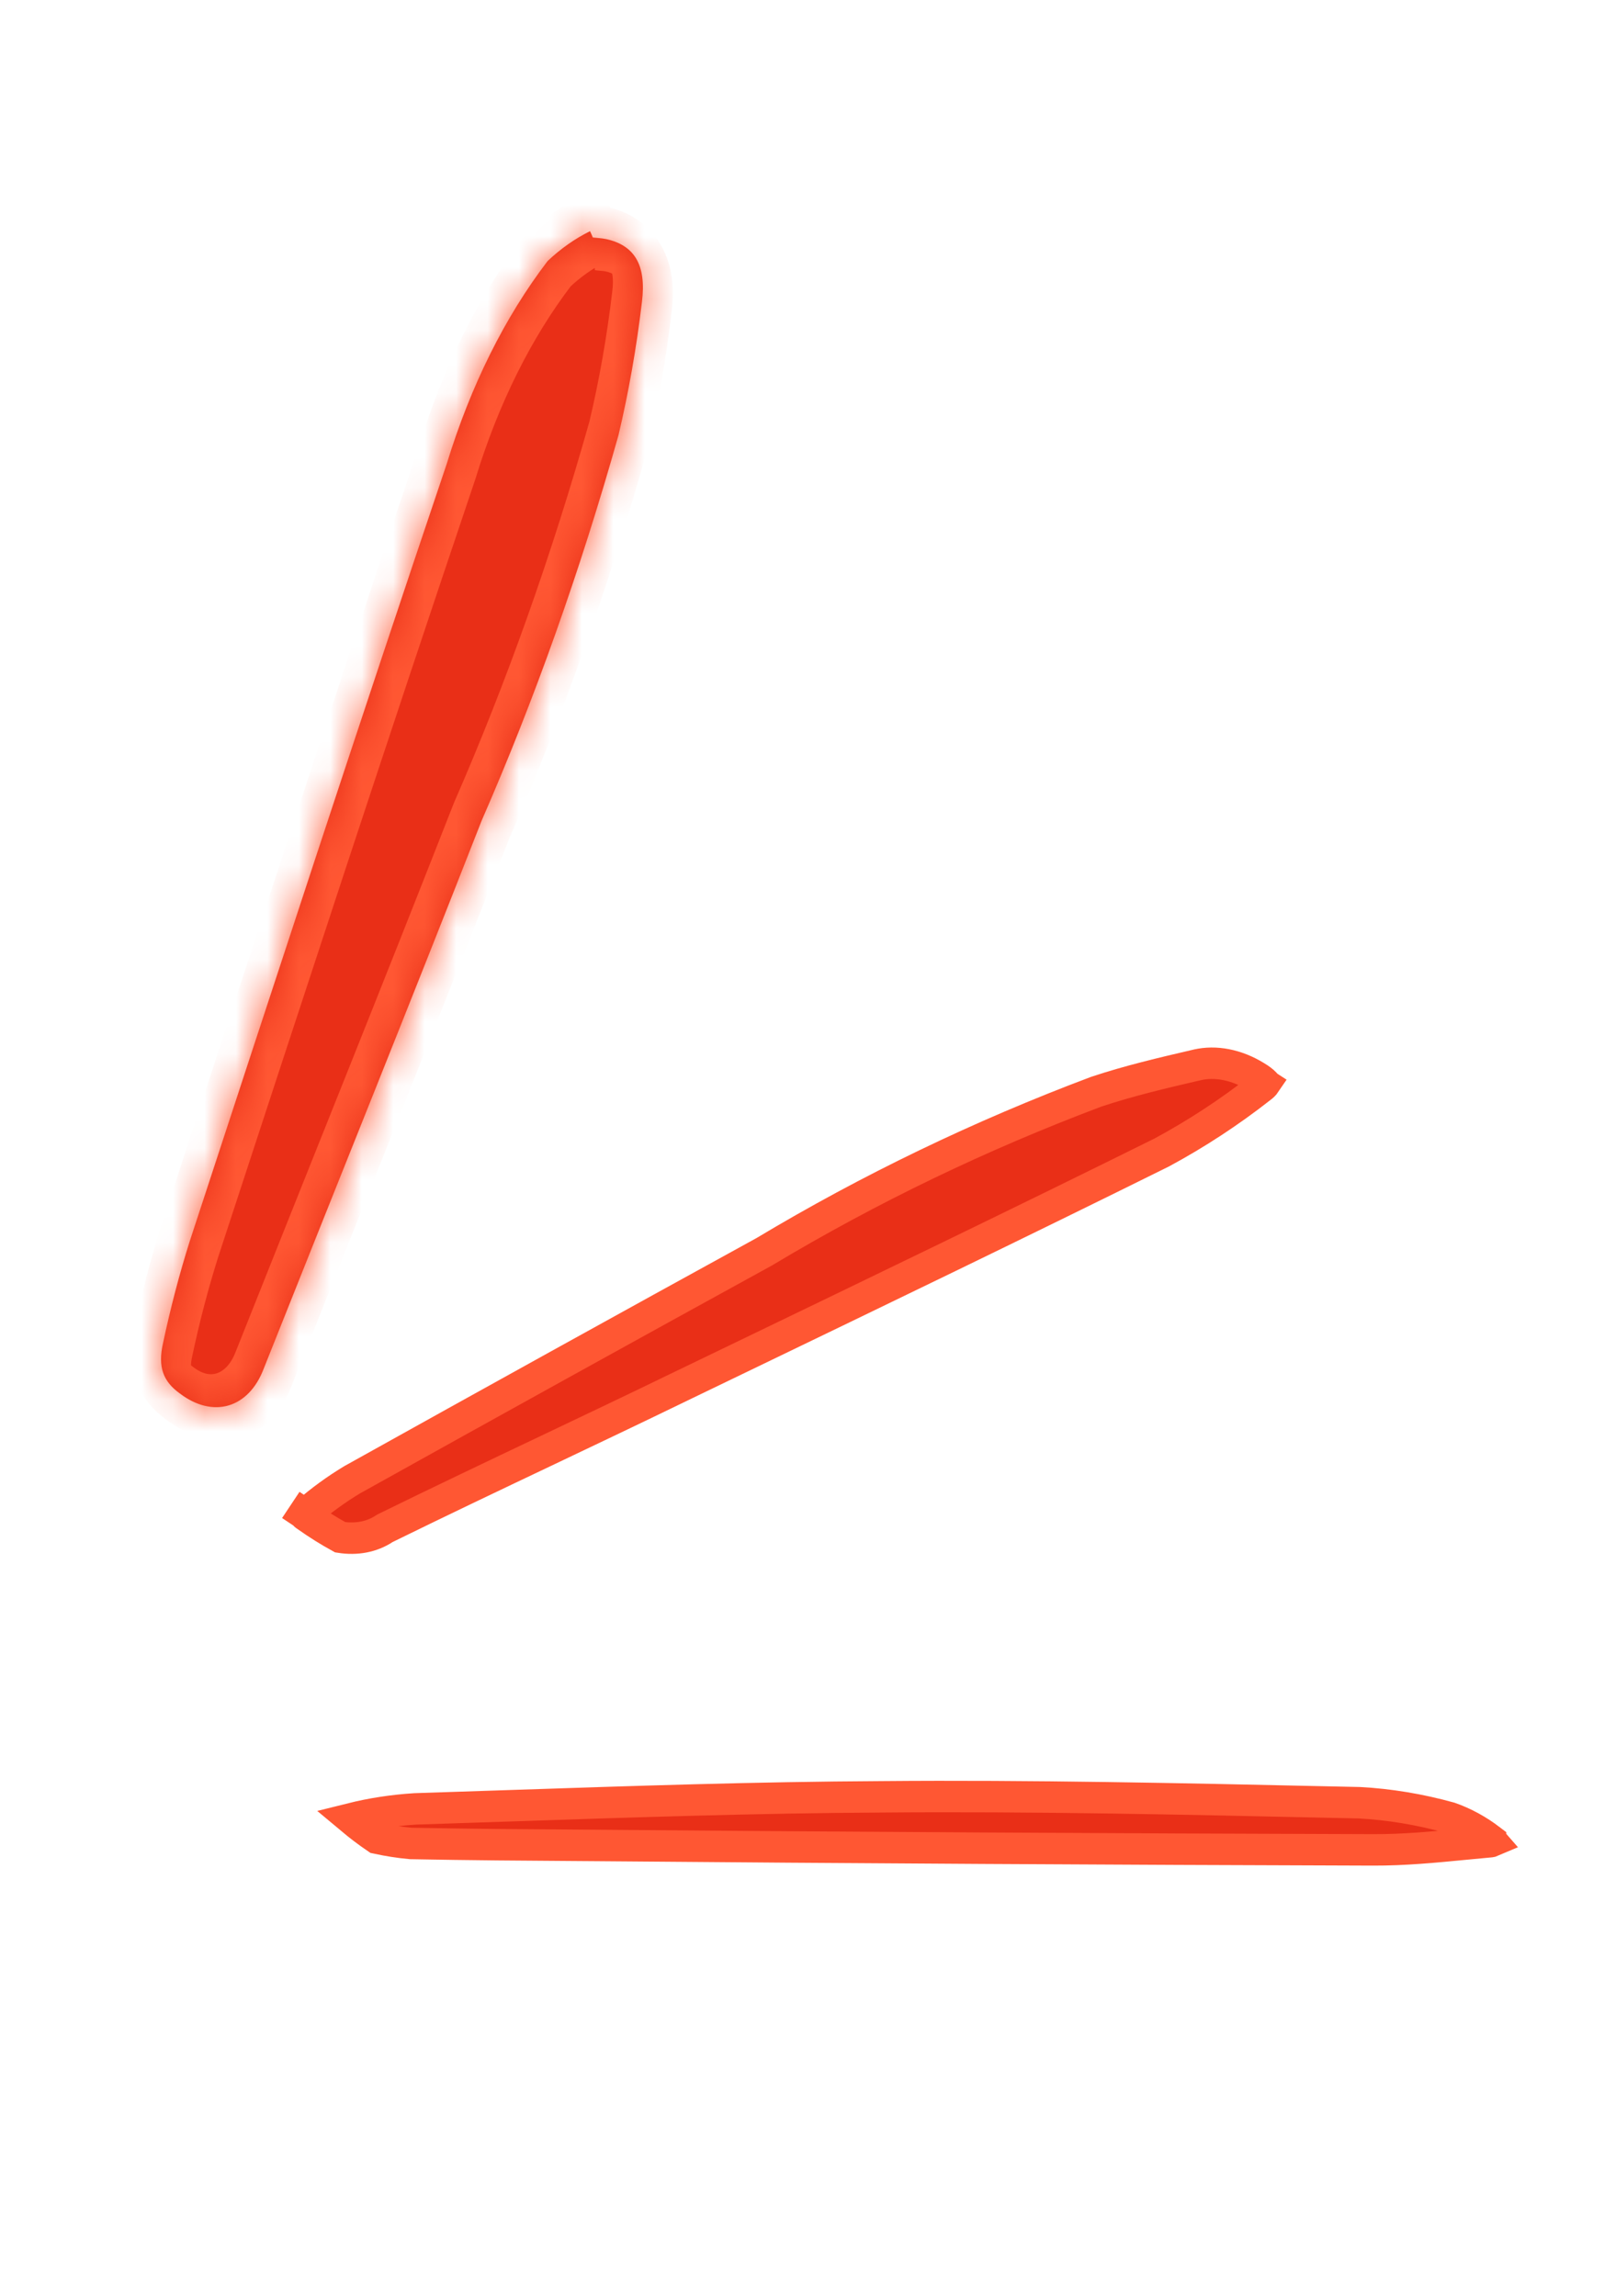 <svg width="51" height="73" viewBox="0 0 51 73" fill="none" xmlns="http://www.w3.org/2000/svg">
<mask id="path-1-inside-1_22_515" fill="white">
<path d="M18.85 7.55C18.987 7.566 19.133 7.571 19.275 7.601C20.166 7.799 20.558 8.412 20.411 9.599C20.237 11.06 19.987 12.477 19.664 13.839C18.45 18.145 16.995 22.242 15.311 26.096C13.027 31.929 10.69 37.715 8.381 43.52C8.151 44.124 7.756 44.535 7.269 44.679C6.781 44.823 6.232 44.689 5.723 44.303C5.194 43.924 5.009 43.466 5.184 42.697C5.421 41.58 5.705 40.497 6.034 39.455C8.741 31.202 11.437 22.94 14.205 14.744C14.967 12.257 16.052 10.077 17.413 8.297C17.827 7.906 18.279 7.588 18.76 7.349C18.79 7.413 18.82 7.477 18.849 7.55"/>
</mask>
<path d="M18.85 7.55C18.987 7.566 19.133 7.571 19.275 7.601C20.166 7.799 20.558 8.412 20.411 9.599C20.237 11.06 19.987 12.477 19.664 13.839C18.45 18.145 16.995 22.242 15.311 26.096C13.027 31.929 10.69 37.715 8.381 43.52C8.151 44.124 7.756 44.535 7.269 44.679C6.781 44.823 6.232 44.689 5.723 44.303C5.194 43.924 5.009 43.466 5.184 42.697C5.421 41.58 5.705 40.497 6.034 39.455C8.741 31.202 11.437 22.94 14.205 14.744C14.967 12.257 16.052 10.077 17.413 8.297C17.827 7.906 18.279 7.588 18.76 7.349C18.79 7.413 18.82 7.477 18.849 7.55" fill="#E92F17"/>
<path d="M19.275 7.601L19.299 6.576L19.294 6.575L19.275 7.601ZM20.411 9.599L19.466 9.282L19.465 9.287L20.411 9.599ZM19.664 13.839L20.579 14.303L20.585 14.283L20.589 14.264L19.664 13.839ZM15.311 26.096L14.437 25.515L14.43 25.531L14.424 25.547L15.311 26.096ZM8.381 43.52L7.496 42.967L7.491 42.979L8.381 43.52ZM5.723 44.303L6.165 43.476L6.151 43.465L6.138 43.456L5.723 44.303ZM5.184 42.697L6.112 43.113L6.113 43.106L6.115 43.099L5.184 42.697ZM6.034 39.455L5.13 38.954L5.127 38.963L6.034 39.455ZM14.205 14.744L15.107 15.253L15.111 15.24L15.115 15.228L14.205 14.744ZM17.413 8.297L16.722 7.453L16.677 7.495L16.639 7.545L17.413 8.297ZM18.76 7.349L19.597 7.017L19.108 5.953L18.247 6.381L18.76 7.349ZM18.915 8.59C19.164 8.62 19.165 8.608 19.256 8.628L19.294 6.575C19.102 6.534 18.81 6.512 18.785 6.509L18.915 8.59ZM19.25 8.626C19.391 8.658 19.458 8.694 19.479 8.707C19.489 8.714 19.472 8.703 19.456 8.677C19.445 8.658 19.465 8.68 19.478 8.78C19.491 8.884 19.495 9.047 19.466 9.282L21.356 9.917C21.441 9.231 21.408 8.465 21.008 7.781C20.576 7.044 19.906 6.711 19.299 6.576L19.25 8.626ZM19.465 9.287C19.296 10.711 19.052 12.09 18.738 13.414L20.589 14.264C20.922 12.864 21.178 11.409 21.357 9.911L19.465 9.287ZM18.748 13.376C17.545 17.643 16.104 21.7 14.437 25.515L16.185 26.677C17.886 22.783 19.354 18.648 20.579 14.303L18.748 13.376ZM14.424 25.547C12.14 31.378 9.807 37.156 7.496 42.967L9.266 44.073C11.572 38.275 13.912 32.481 16.198 26.645L14.424 25.547ZM7.491 42.979C7.332 43.397 7.09 43.601 6.876 43.664L7.661 45.694C8.422 45.469 8.97 44.851 9.271 44.061L7.491 42.979ZM6.876 43.664C6.677 43.723 6.436 43.681 6.165 43.476L5.282 45.13C6.029 45.697 6.885 45.922 7.661 45.694L6.876 43.664ZM6.138 43.456C6.07 43.407 6.047 43.38 6.046 43.379C6.046 43.379 6.047 43.38 6.049 43.383C6.051 43.386 6.054 43.391 6.057 43.396C6.063 43.407 6.069 43.419 6.072 43.429C6.088 43.474 6.046 43.403 6.112 43.113L4.256 42.281C4.147 42.76 4.11 43.303 4.307 43.864C4.515 44.456 4.911 44.865 5.309 45.15L6.138 43.456ZM6.115 43.099C6.346 42.011 6.622 40.959 6.942 39.946L5.127 38.963C4.788 40.036 4.496 41.148 4.253 42.295L6.115 43.099ZM6.939 39.956C9.645 31.701 12.34 23.443 15.107 15.253L13.304 14.235C10.534 22.436 7.836 30.703 5.13 38.954L6.939 39.956ZM15.115 15.228C15.849 12.83 16.89 10.743 18.186 9.048L16.639 7.545C15.213 9.41 14.085 11.683 13.296 14.261L15.115 15.228ZM18.103 9.14C18.468 8.797 18.86 8.522 19.274 8.316L18.247 6.381C17.697 6.655 17.187 7.015 16.722 7.453L18.103 9.14ZM17.924 7.68C17.954 7.747 17.972 7.786 17.989 7.827L19.709 7.273C19.667 7.169 19.625 7.079 19.597 7.017L17.924 7.68Z" fill="#FF5733" mask="url(#path-1-inside-1_22_515)"/>
<path d="M9.745 48.198L9.73 48.187L9.713 48.177C9.705 48.172 9.699 48.166 9.696 48.16C9.692 48.155 9.691 48.151 9.69 48.148C9.69 48.145 9.69 48.142 9.691 48.139L9.246 47.843L9.691 48.139C9.693 48.136 9.695 48.133 9.7 48.13L9.732 48.112L9.76 48.088C10.208 47.699 10.689 47.349 11.198 47.042C15.555 44.614 19.92 42.199 24.294 39.797L24.3 39.794L24.306 39.79C27.64 37.792 31.167 36.093 34.857 34.706C35.888 34.362 36.964 34.109 38.058 33.855L38.059 33.855C38.648 33.716 39.32 33.848 39.926 34.221L39.926 34.221L39.932 34.224C40.074 34.309 40.162 34.381 40.211 34.432C40.215 34.437 40.218 34.441 40.222 34.444C40.201 34.475 40.159 34.523 40.08 34.581L40.08 34.581L40.07 34.588C39.089 35.357 38.044 36.041 36.942 36.636C32.444 38.865 27.918 41.047 23.391 43.23C22.765 43.532 22.139 43.834 21.512 44.136L21.512 44.137C20.157 44.794 18.79 45.444 17.421 46.095C15.695 46.915 13.967 47.737 12.258 48.576L12.238 48.586L12.219 48.598C11.827 48.858 11.335 48.953 10.816 48.87C10.45 48.669 10.092 48.444 9.745 48.198Z" fill="#E92F17" stroke="#FF5733"/>
<path d="M11.161 57.818C11.818 57.654 12.498 57.55 13.195 57.506C14.171 57.475 15.147 57.442 16.122 57.409C20.091 57.276 24.053 57.142 28.038 57.122L28.039 57.122C32.782 57.081 37.564 57.186 42.348 57.291C42.641 57.298 42.933 57.304 43.226 57.31C44.174 57.361 45.136 57.52 46.097 57.786C46.549 57.944 46.988 58.183 47.392 58.492L47.392 58.493L47.4 58.498C47.415 58.509 47.429 58.522 47.441 58.536C47.427 58.542 47.411 58.546 47.395 58.548C47.136 58.572 46.879 58.596 46.624 58.621C45.626 58.718 44.651 58.813 43.654 58.809L43.654 58.809C35.383 58.785 27.108 58.738 18.828 58.667L18.827 58.667C18.732 58.667 18.636 58.666 18.54 58.665C16.714 58.653 14.89 58.641 13.061 58.605C12.702 58.572 12.341 58.516 11.979 58.437C11.698 58.246 11.425 58.039 11.161 57.818Z" fill="#E92F17" stroke="#FF5733"/>
</svg>

